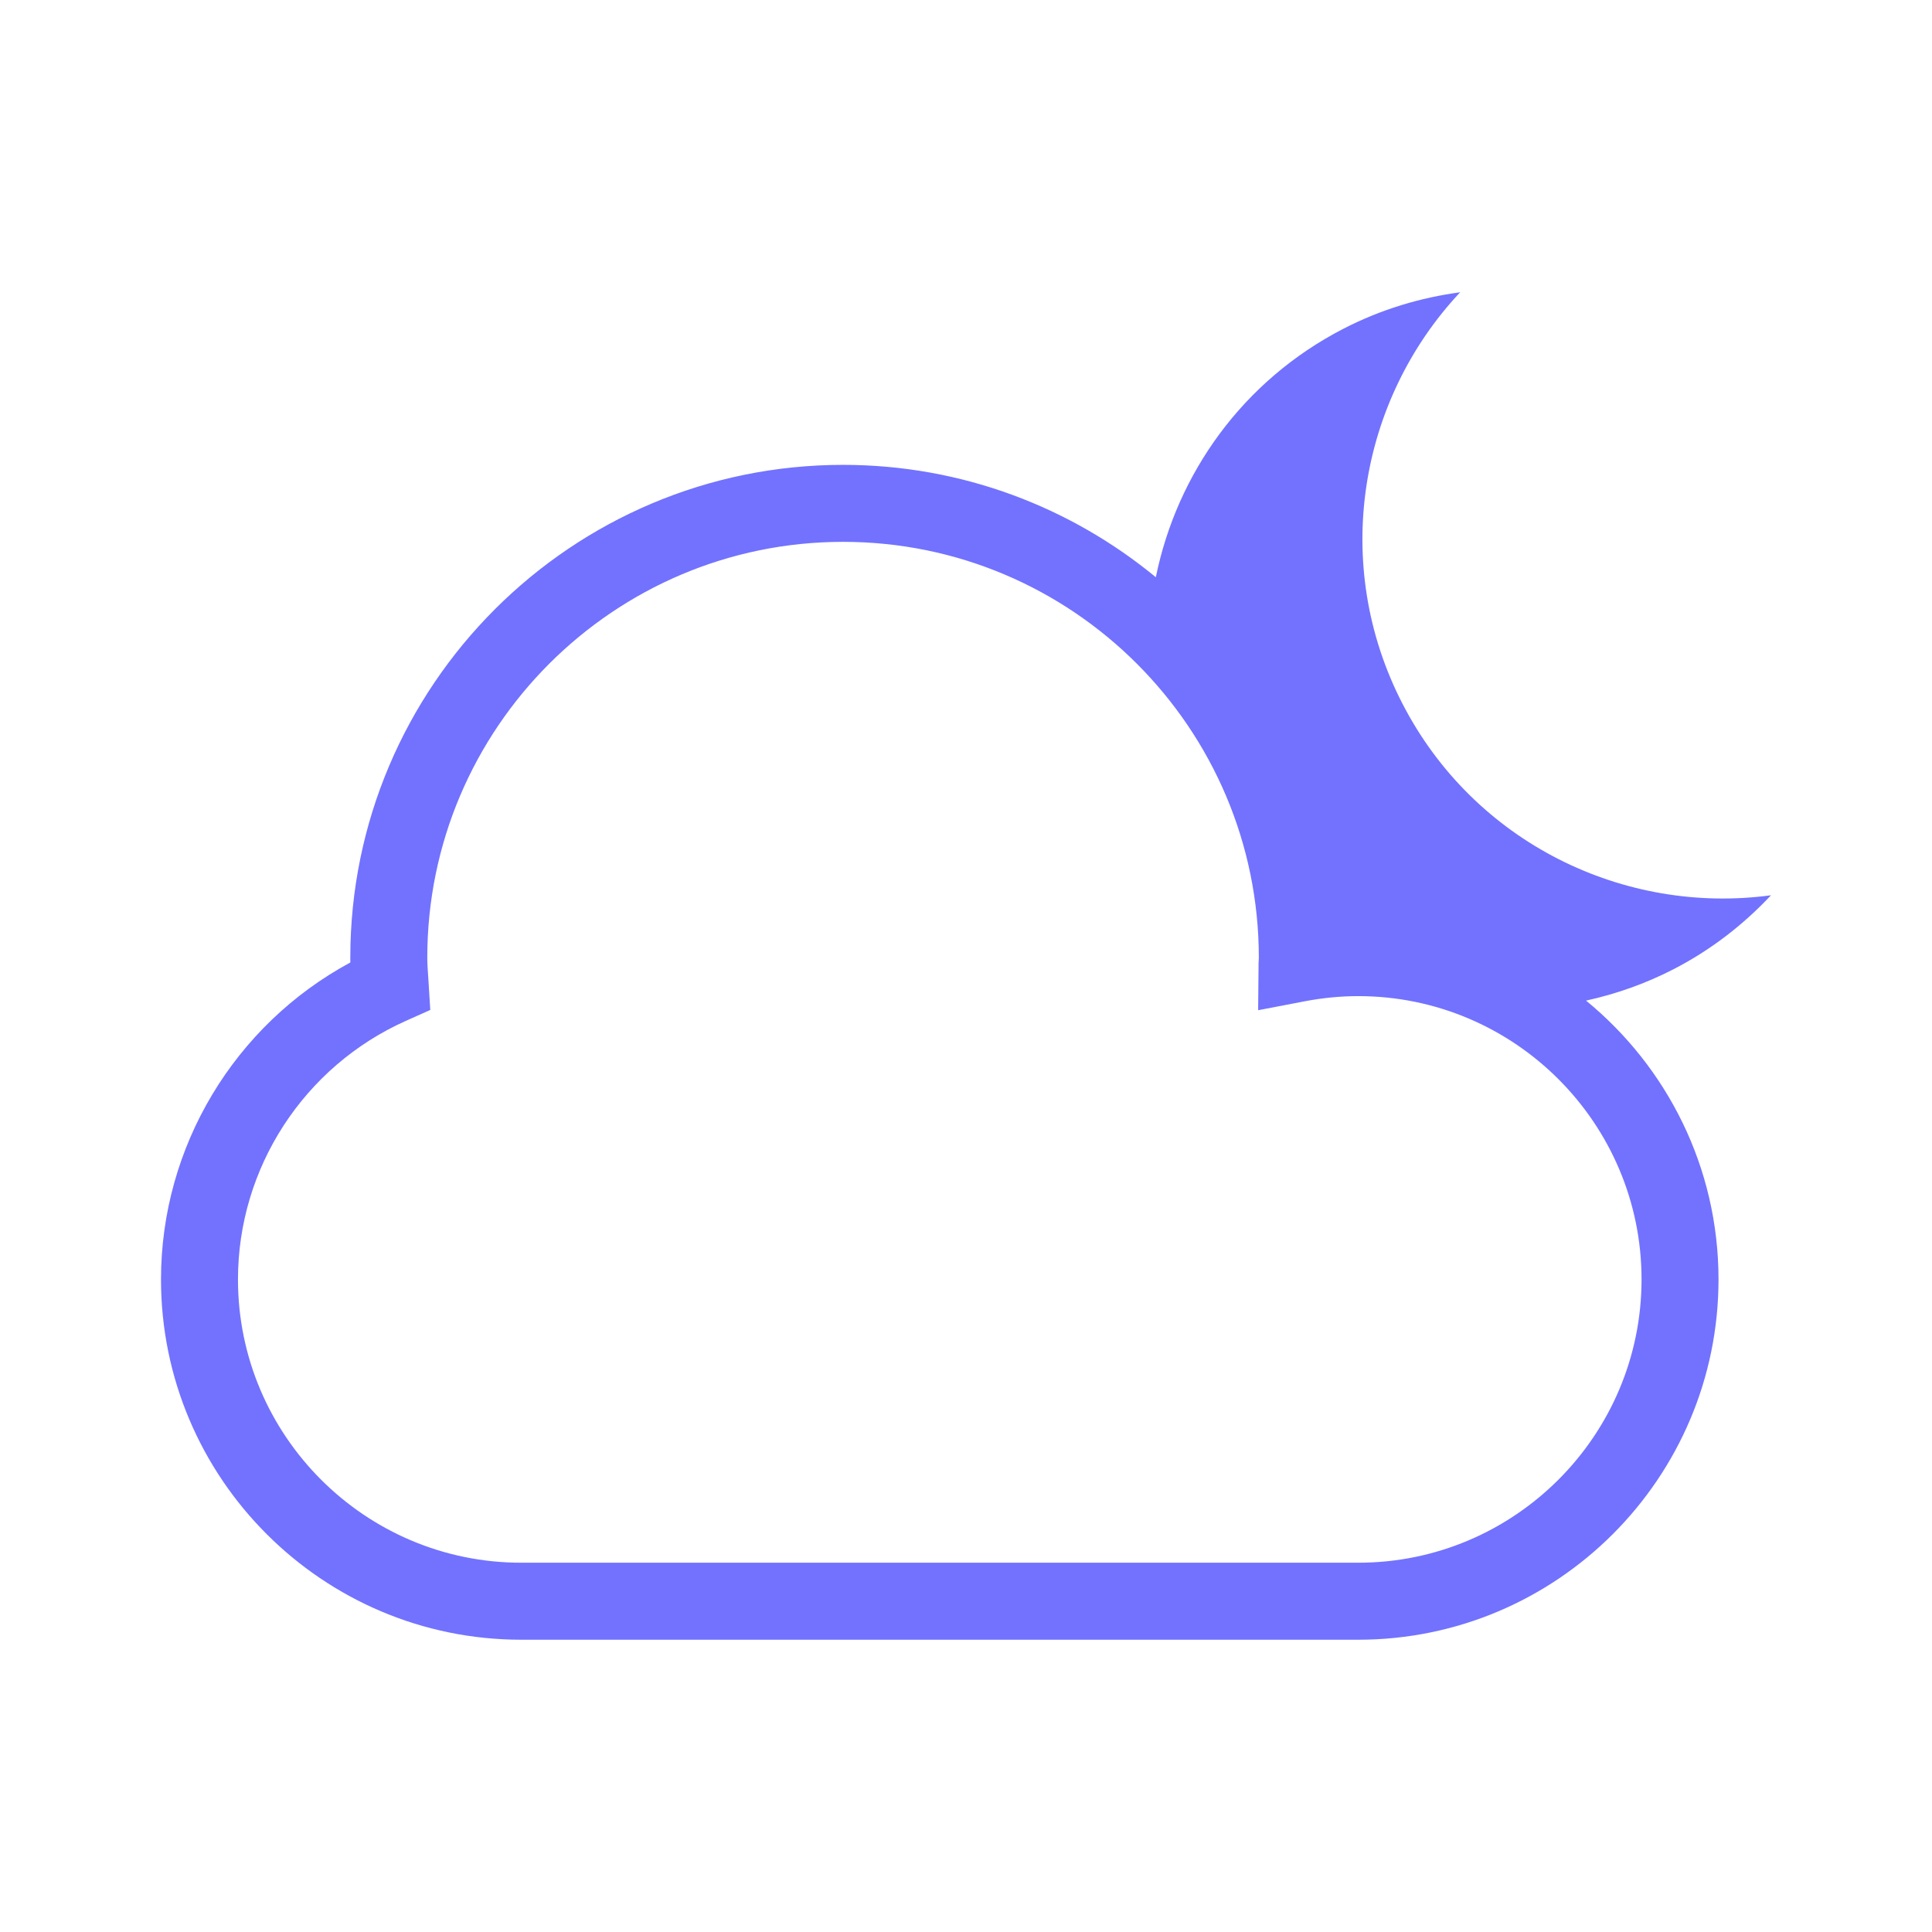 <!DOCTYPE svg PUBLIC "-//W3C//DTD SVG 1.1//EN" "http://www.w3.org/Graphics/SVG/1.1/DTD/svg11.dtd">
<!-- Uploaded to: SVG Repo, www.svgrepo.com, Transformed by: SVG Repo Mixer Tools -->
<svg fill="#7272ff" version="1.1" id="Capa_1" xmlns="http://www.w3.org/2000/svg" xmlns:xlink="http://www.w3.org/1999/xlink" width="800px" height="800px" viewBox="-46.87 -46.87 562.44 562.44" xml:space="preserve" transform="rotate(0)">
<g id="SVGRepo_bgCarrier" stroke-width="0"/>
<g id="SVGRepo_tracerCarrier" stroke-linecap="round" stroke-linejoin="round" stroke="#CCCCCC" stroke-width="1.875"/>
<g id="SVGRepo_iconCarrier"> <g> <path d="M414.859,244.427c8.664-1.909,17.223-4.887,25.479-9.145c10.943-5.644,20.394-13.023,28.36-21.523 c-42.747,5.789-86.402-15.251-107.293-55.785c-20.894-40.537-12.719-88.299,16.805-119.76 c-11.551,1.557-23.033,4.969-33.986,10.616c-29.387,15.152-48.494,42.28-54.61,72.34c-24.79-20.414-56.509-32.712-91.053-32.712 c-79.096,0-143.451,64.348-143.451,143.457c0,0.47,0.005,0.936,0.015,1.406C21.393,251.525,0,286.933,0,325.592 c0,57.84,47.046,104.893,104.885,104.893h243.647c57.828,0,104.888-47.053,104.888-104.893 C453.416,292.902,438.373,263.683,414.859,244.427z M348.533,408.066H104.879c-45.471,0-82.471-37.002-82.471-82.475 c0-32.459,19.193-62.002,48.89-75.275l7.095-3.171l-0.604-9.691c-0.126-1.832-0.267-3.668-0.267-5.54 c0-66.742,54.296-121.043,121.039-121.043c66.744,0,121.053,54.295,121.037,121.117c-0.032,0.52-0.065,1.029-0.074,1.547 l-0.126,13.687l13.442-2.577c5.309-1.023,10.594-1.526,15.699-1.526c45.478,0,82.474,36.996,82.474,82.474 C431.012,371.064,394.005,408.066,348.533,408.066z"/> </g> </g>
</svg>